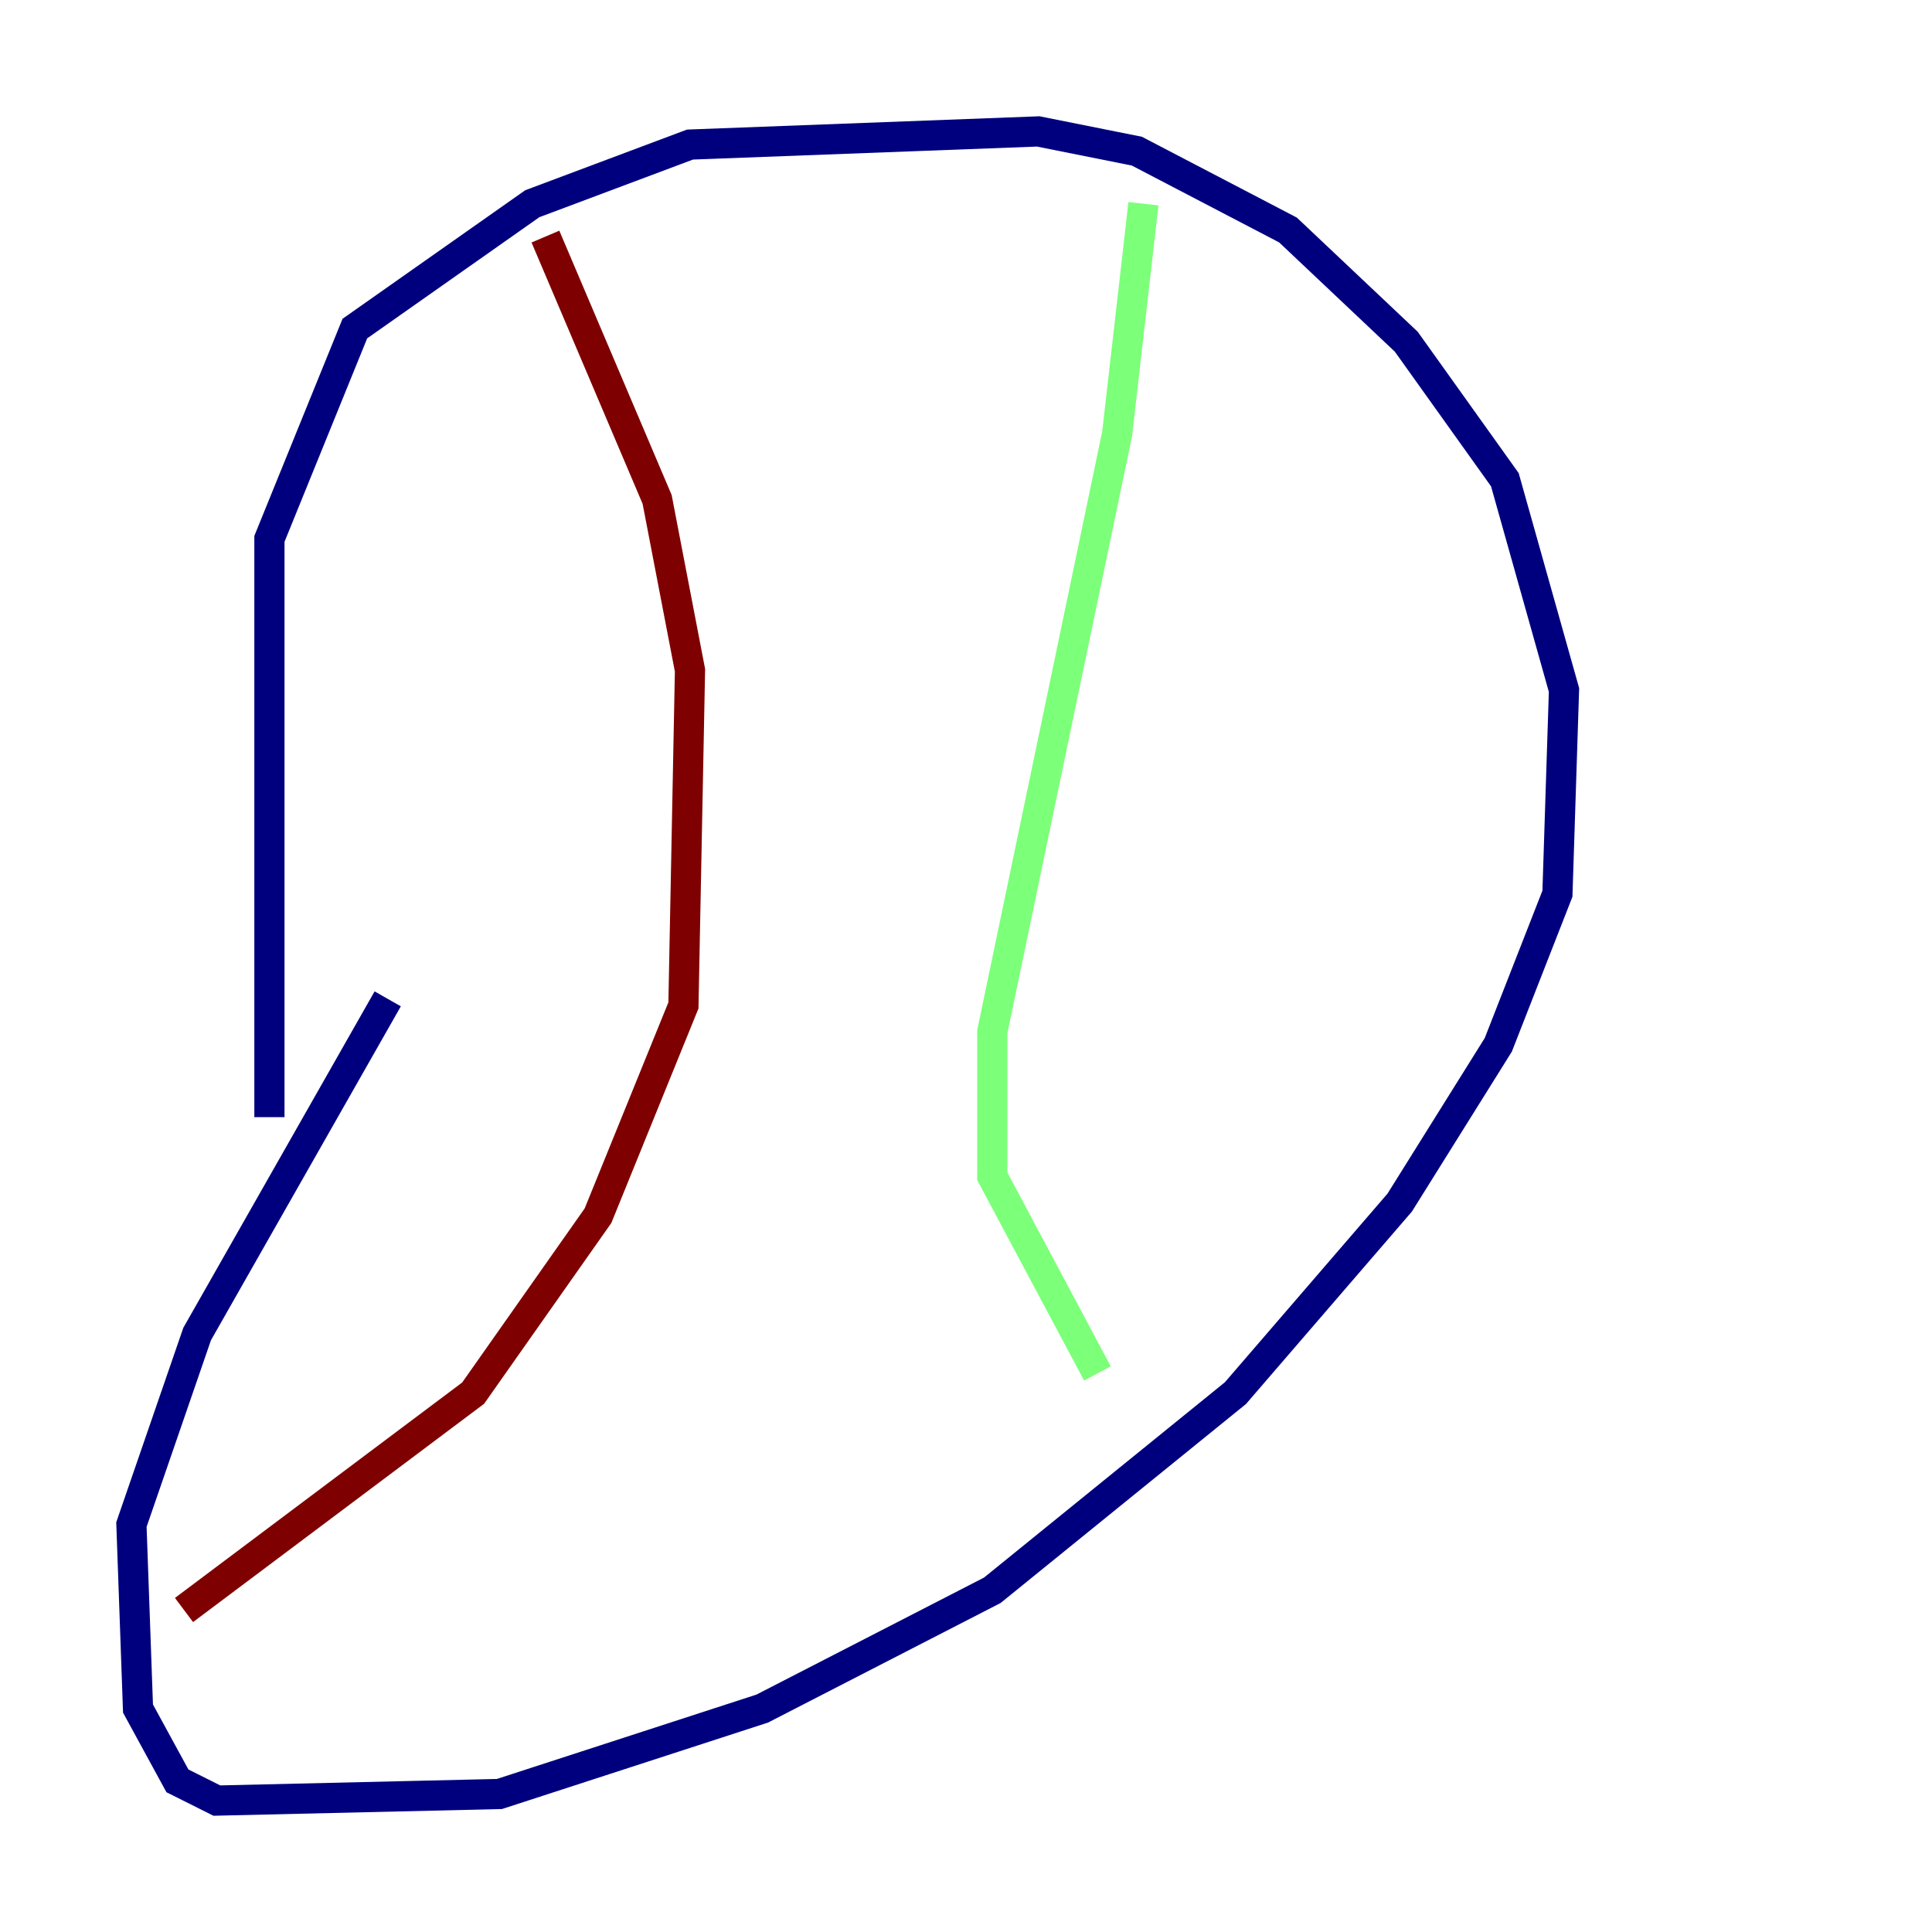 <?xml version="1.0" encoding="utf-8" ?>
<svg baseProfile="tiny" height="128" version="1.2" viewBox="0,0,128,128" width="128" xmlns="http://www.w3.org/2000/svg" xmlns:ev="http://www.w3.org/2001/xml-events" xmlns:xlink="http://www.w3.org/1999/xlink"><defs /><polyline fill="none" points="17.85,74.014 17.85,35.701 23.51,21.769 35.265,13.497 45.714,9.578 68.789,8.707 75.32,10.014 85.333,15.238 93.17,22.64 99.701,31.782 103.619,45.714 103.184,59.211 99.265,69.225 92.735,79.674 81.85,92.299 65.742,105.361 50.503,113.197 33.088,118.857 14.367,119.293 11.755,117.986 9.143,113.197 8.707,101.007 13.061,88.381 25.687,66.177" stroke="#00007f" stroke-width="2" /><polyline fill="none" points="75.755,13.497 74.014,28.735 65.742,68.354 65.742,77.932 72.707,90.993" stroke="#7cff79" stroke-width="2" /><polyline fill="none" points="36.136,15.674 43.537,33.088 45.714,44.408 45.279,66.612 39.619,80.544 31.347,92.299 12.191,106.667" stroke="#7f0000" stroke-width="2" /></svg>